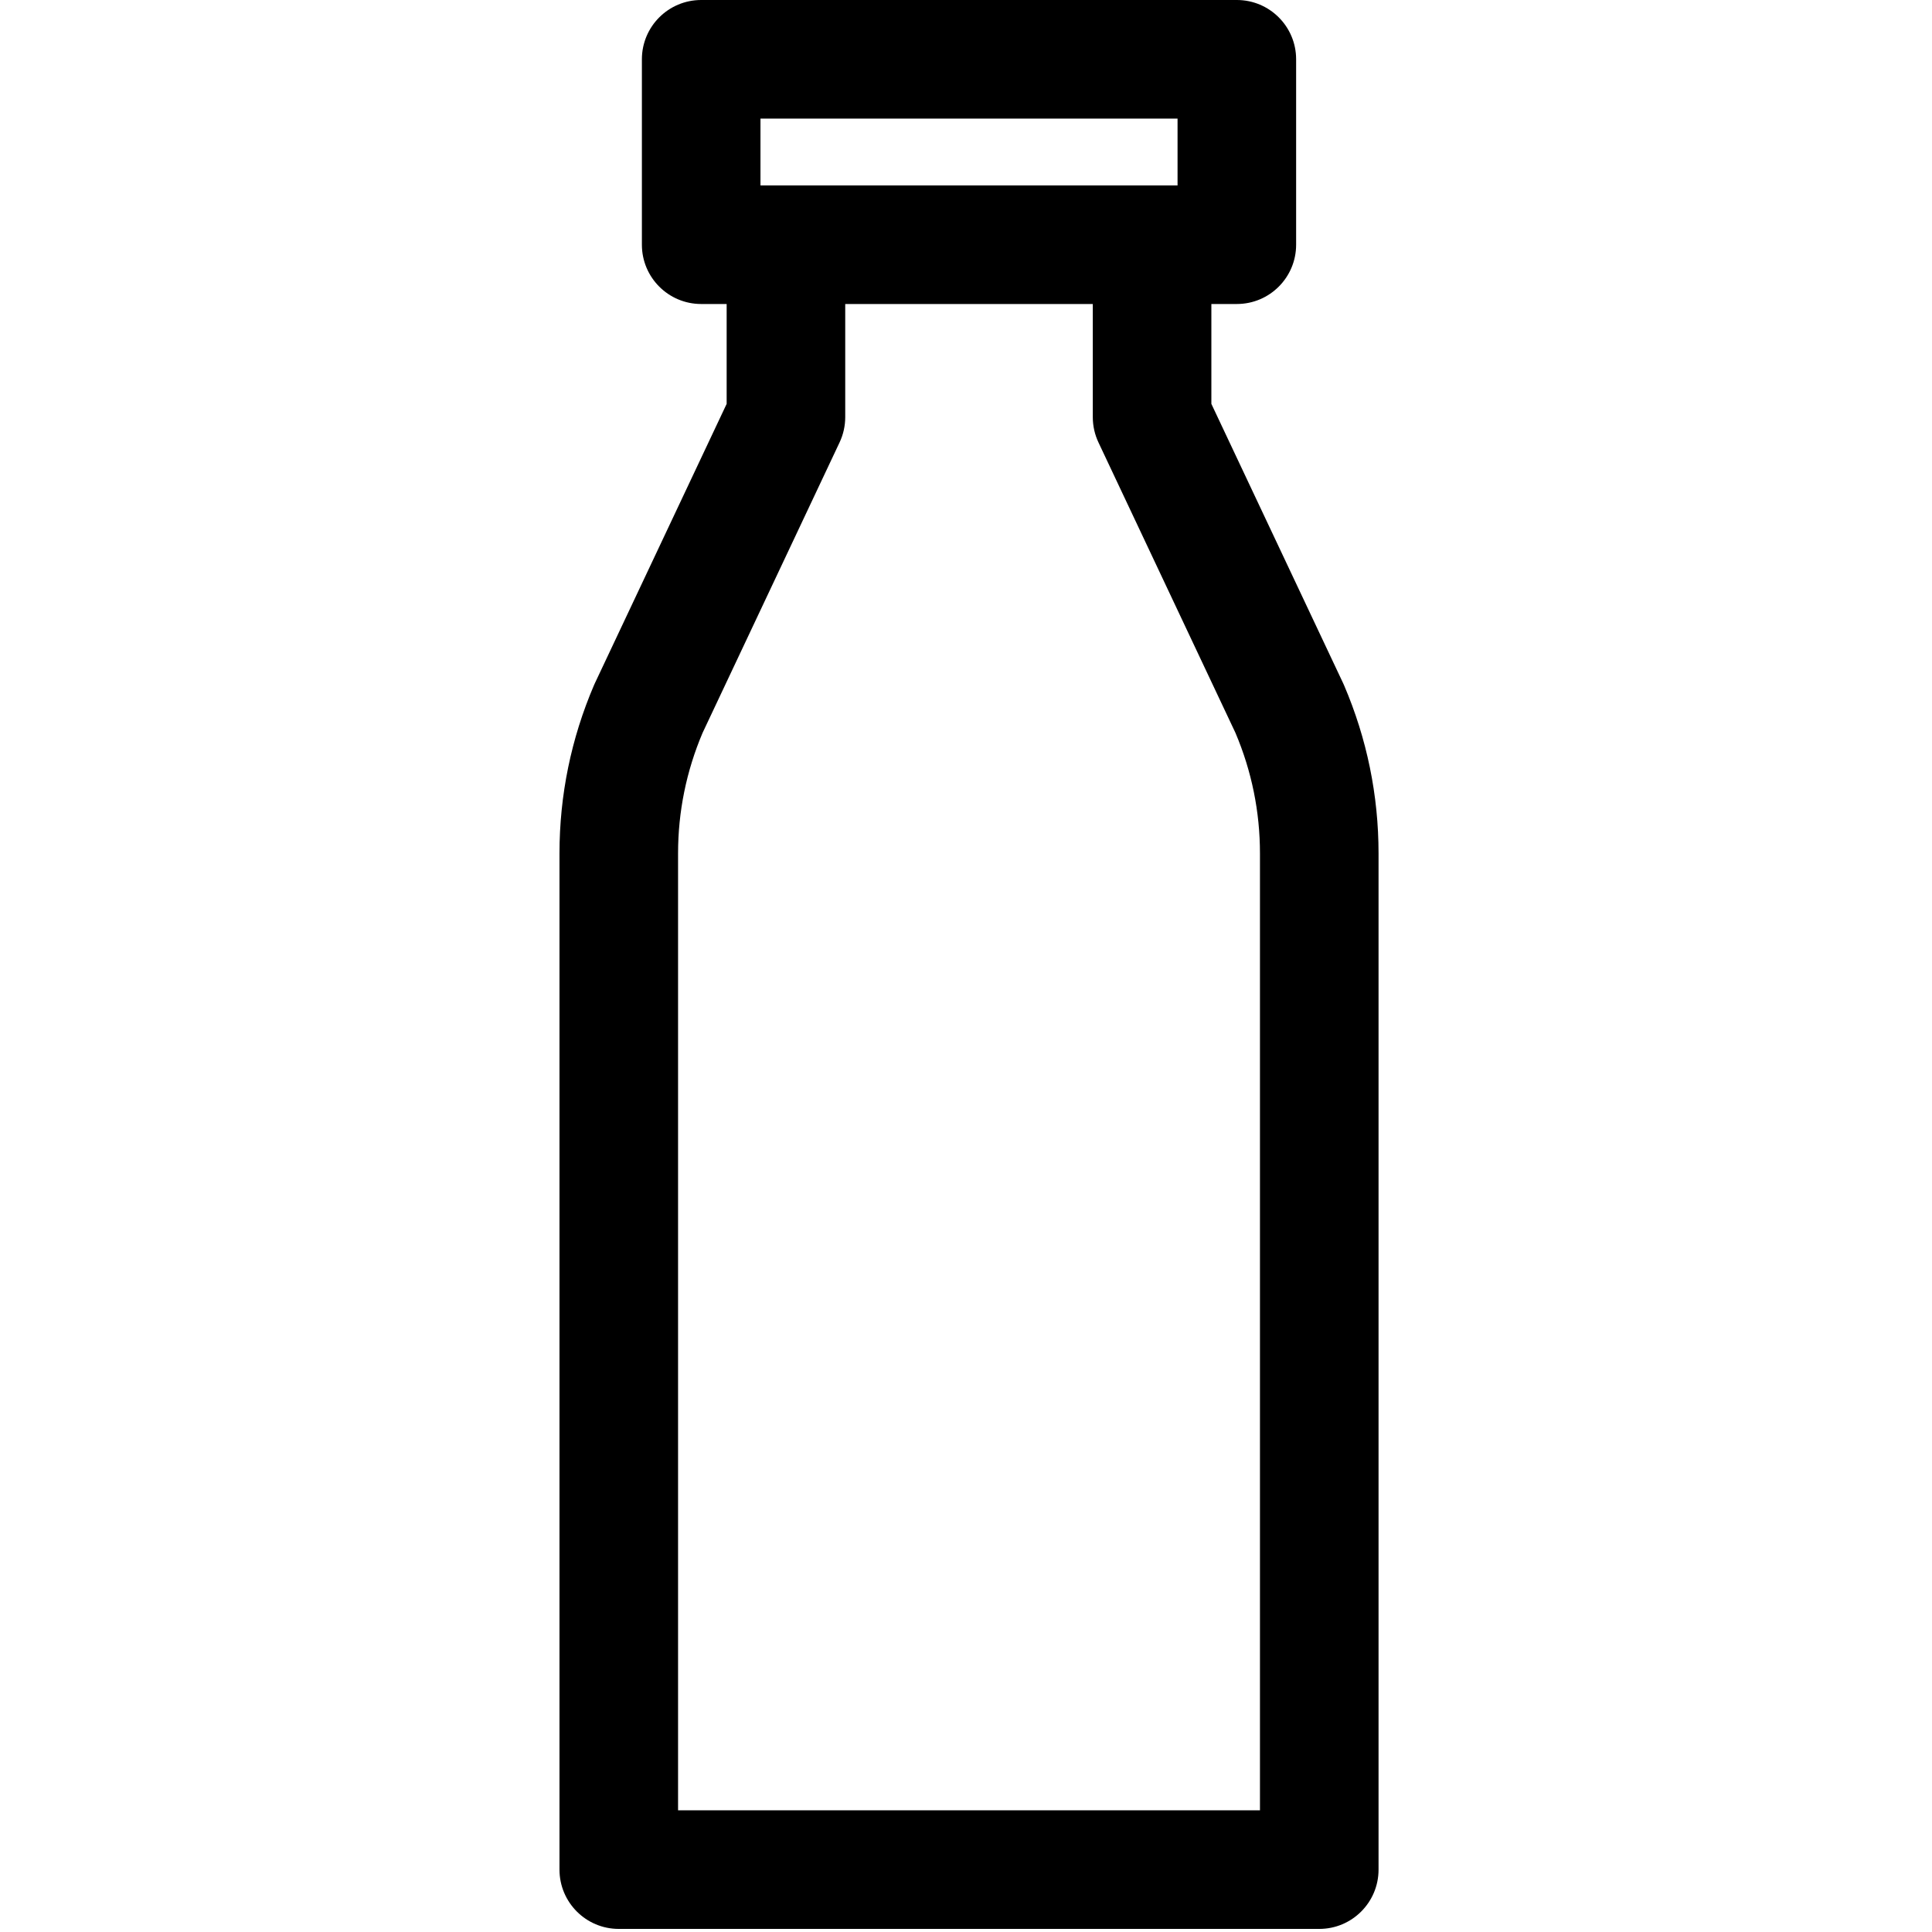 <?xml version="1.0" encoding="utf-8"?>
<svg fill="#000000" height="800px" width="800px" version="1.1" id="Layer_1" viewBox="0 0 100 100" xmlns="http://www.w3.org/2000/svg">
  <defs/>
  <g style="" transform="matrix(0.195, 0, 0, 0.195, 0.236, 0)">
    <g>
      <path d="M355.54,181.868c-0.073-0.174-0.152-0.347-0.233-0.518l-34.977-74.149V80.692h6.759c8.691,0,15.738-7.046,15.738-15.738&#10;&#9;&#9;&#9;V15.738C342.828,7.046,335.781,0,327.09,0H184.908c-8.691,0-15.738,7.046-15.738,15.738v49.217&#10;&#9;&#9;&#9;c0,8.691,7.046,15.738,15.738,15.738h6.76v26.509l-34.977,74.149c-0.081,0.171-0.158,0.344-0.233,0.518&#10;&#9;&#9;&#9;c-6.08,14.195-9.162,29.223-9.162,44.665v269.73c0,8.691,7.046,15.738,15.738,15.738h185.933c8.691,0,15.738-7.046,15.738-15.738&#10;&#9;&#9;&#9;V226.534C364.703,211.09,361.62,196.062,355.54,181.868z M200.646,31.475h110.707v17.742H200.646V31.475z M333.229,480.525h-0.001&#10;&#9;&#9;&#9;H178.771V226.534c0-11.067,2.191-21.839,6.513-32.022l36.354-77.07c0.99-2.099,1.505-4.393,1.505-6.714V80.692h65.713v30.034&#10;&#9;&#9;&#9;c0,2.322,0.513,4.614,1.505,6.714l36.354,77.07c4.322,10.182,6.513,20.954,6.513,32.022V480.525z"/>
    </g>
  </g>
</svg>